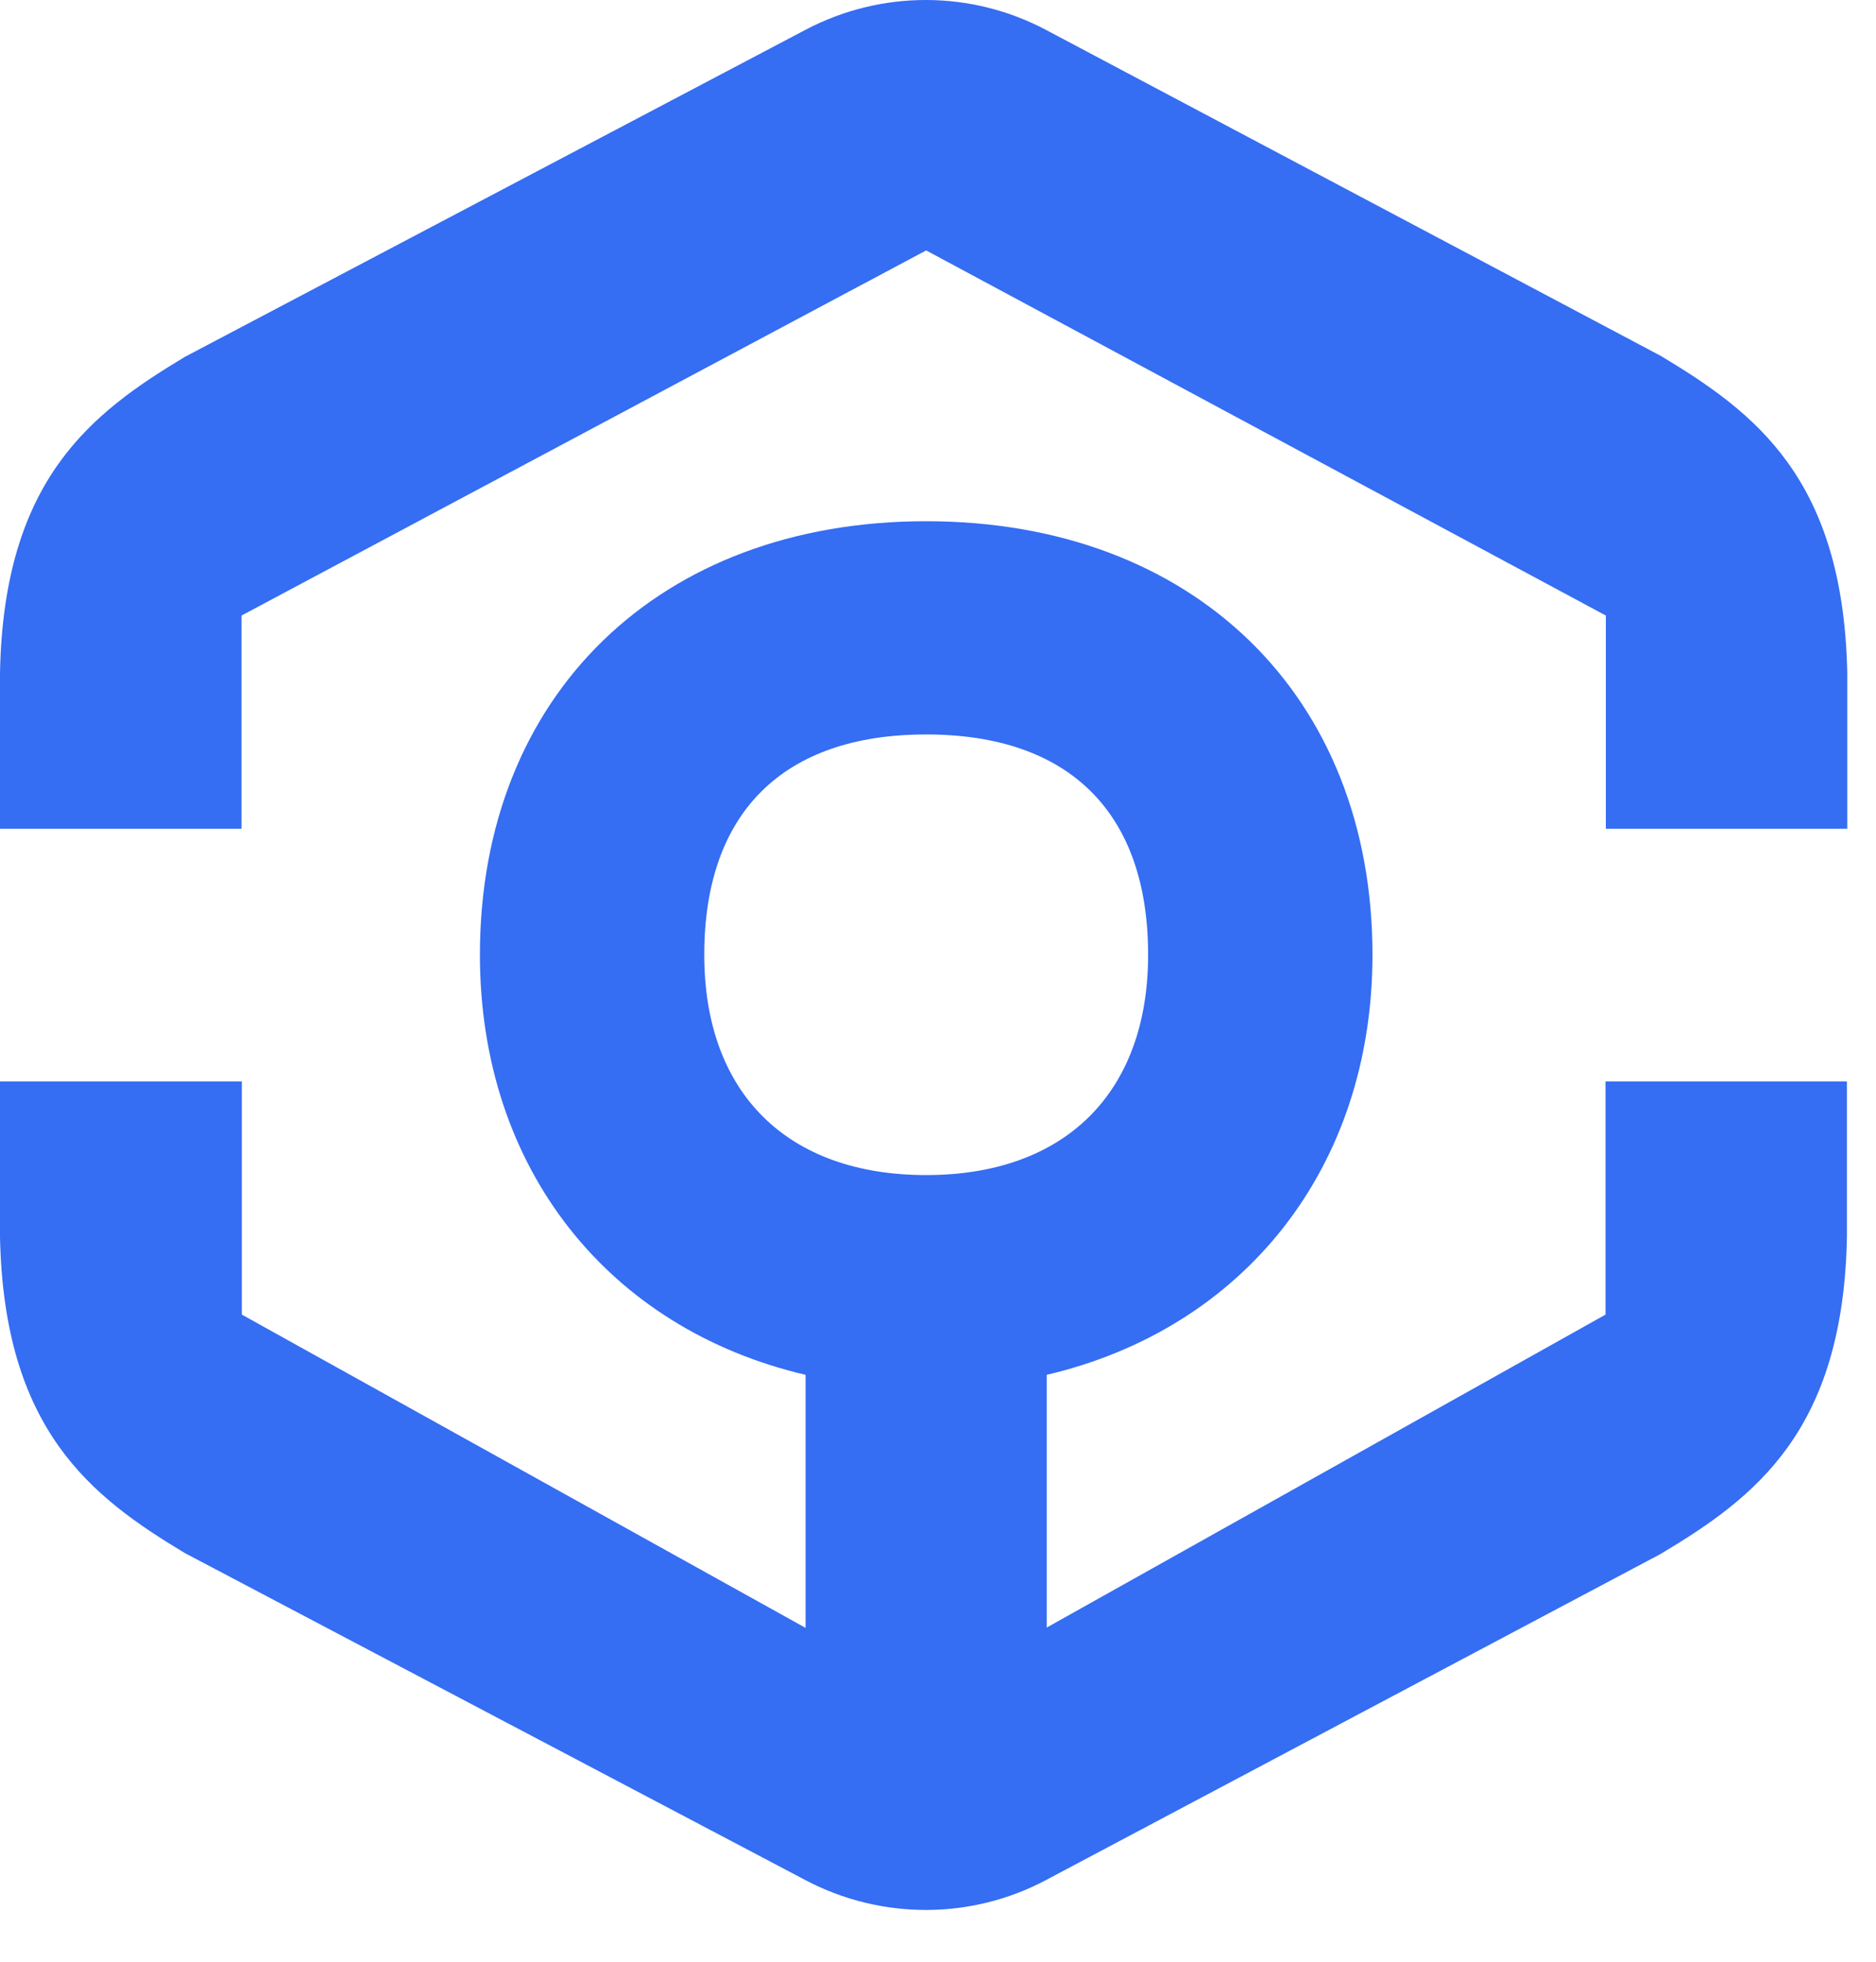 <svg width="22" height="23" viewBox="0 0 22 23" fill="none" xmlns="http://www.w3.org/2000/svg">
<path d="M19.475 4.172L12.271 0.353C11.387 -0.117 10.332 -0.117 9.447 0.349L2.168 4.184C1.07 4.844 0.043 5.622 0 7.889V9.717H2.832V7.217L10.861 2.936L18.832 7.217V9.717H21.663V7.889C21.616 5.61 20.581 4.836 19.475 4.172Z" fill="#356DF3"/>
<path d="M18.828 15.413L12.275 19.082V16.119C14.578 15.579 16.095 13.702 16.095 11.194C16.095 8.153 13.993 6.111 10.861 6.111C7.729 6.111 5.628 8.153 5.628 11.194C5.628 13.706 7.141 15.579 9.447 16.119V19.086L2.836 15.413V12.679H0V14.504C0.047 16.767 1.07 17.549 2.168 18.209L9.447 22.044C10.332 22.51 11.391 22.51 12.271 22.04L19.471 18.221C20.577 17.561 21.616 16.783 21.659 14.504V12.679H18.828V15.413ZM8.259 11.194C8.259 9.528 9.183 8.611 10.861 8.611C12.54 8.611 13.464 9.528 13.464 11.194C13.464 12.81 12.492 13.777 10.861 13.777C9.23 13.777 8.259 12.814 8.259 11.194Z" fill="#356DF3"/>
</svg>
